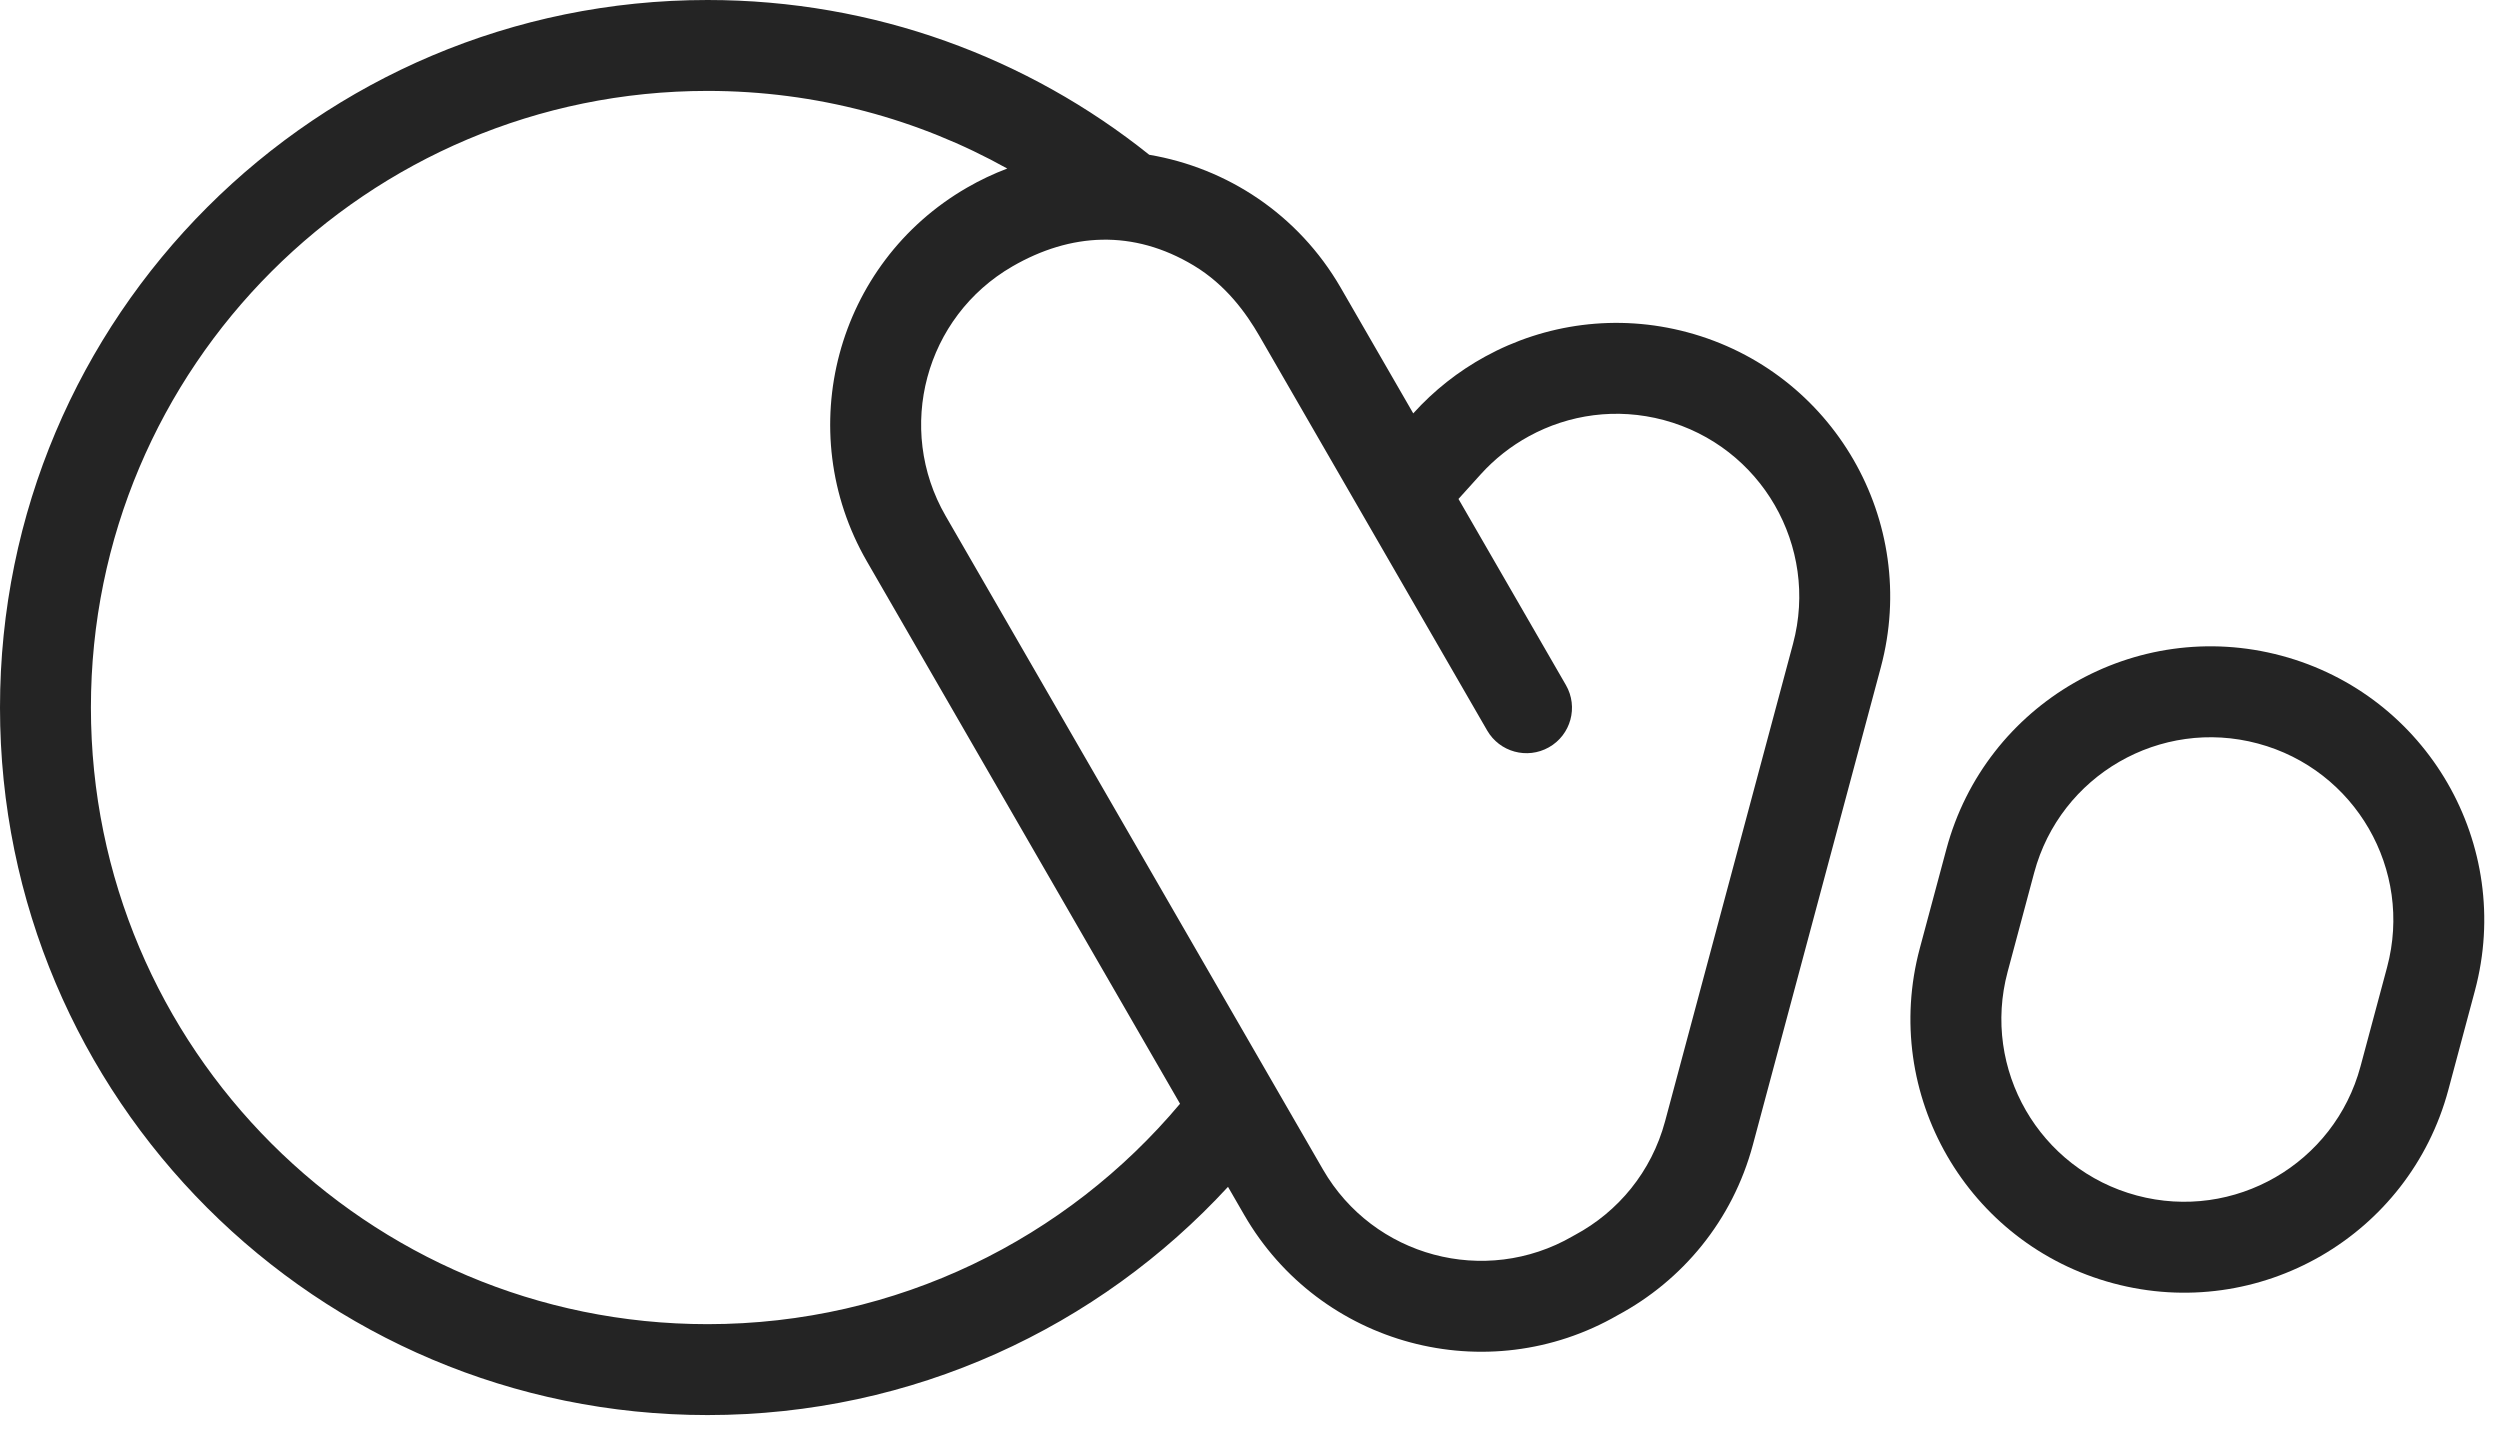 <svg width="110" height="63" viewBox="0 0 110 63" fill="none" xmlns="http://www.w3.org/2000/svg">
<path fill-rule="evenodd" clip-rule="evenodd" d="M54.032 52.221C48.343 58.395 40.189 62.263 31.132 62.263C13.938 62.263 0 48.325 0 31.132C0 13.938 13.938 0 31.132 0C38.483 0 45.24 2.548 50.566 6.81C53.982 7.387 57.125 9.427 58.993 12.662L62.183 18.189C63.096 17.177 64.171 16.332 65.356 15.684C67.977 14.251 71.132 13.786 74.245 14.62C80.666 16.34 84.477 22.941 82.756 29.363L77.127 50.37C76.232 53.712 74.016 56.346 71.189 57.863C65.432 61.187 58.07 59.214 54.746 53.457L54.032 52.221ZM51.921 48.565C46.944 54.494 39.478 58.263 31.132 58.263C16.147 58.263 4 46.116 4 31.132C4 16.147 16.147 4 31.132 4C35.919 4 40.416 5.24 44.32 7.416C43.718 7.644 43.125 7.923 42.549 8.256C36.791 11.58 34.819 18.942 38.143 24.7L51.921 48.565ZM69.243 54.368L69.299 54.338C71.192 53.322 72.665 51.566 73.264 49.335L78.893 28.327C80.041 24.04 77.497 19.632 73.209 18.483C71.129 17.926 69.029 18.235 67.275 19.194C66.481 19.628 65.762 20.194 65.153 20.868L64.173 21.954L68.899 30.141C69.456 31.104 69.119 32.337 68.149 32.883C67.194 33.421 65.983 33.09 65.435 32.141L55.412 14.78C54.833 13.777 53.941 12.534 52.523 11.682C49.853 10.079 47.102 10.246 44.549 11.72C40.705 13.94 39.388 18.855 41.607 22.7L58.21 51.457C60.429 55.301 65.344 56.618 69.188 54.4L69.243 54.368Z" fill="#242424"/>
<path fill-rule="evenodd" clip-rule="evenodd" d="M85.641 37.363C87.361 30.941 93.962 27.13 100.384 28.851C106.805 30.572 110.616 37.172 108.895 43.594L107.727 47.955C106.006 54.376 99.406 58.187 92.984 56.466C86.562 54.746 82.751 48.145 84.472 41.723L85.641 37.363ZM105.032 42.559L103.863 46.919C102.714 51.207 98.307 53.752 94.019 52.602C89.731 51.454 87.187 47.046 88.336 42.758L89.504 38.398C90.653 34.11 95.061 31.566 99.348 32.715C103.636 33.864 106.181 38.271 105.032 42.559Z" fill="#242424"/>
</svg>
